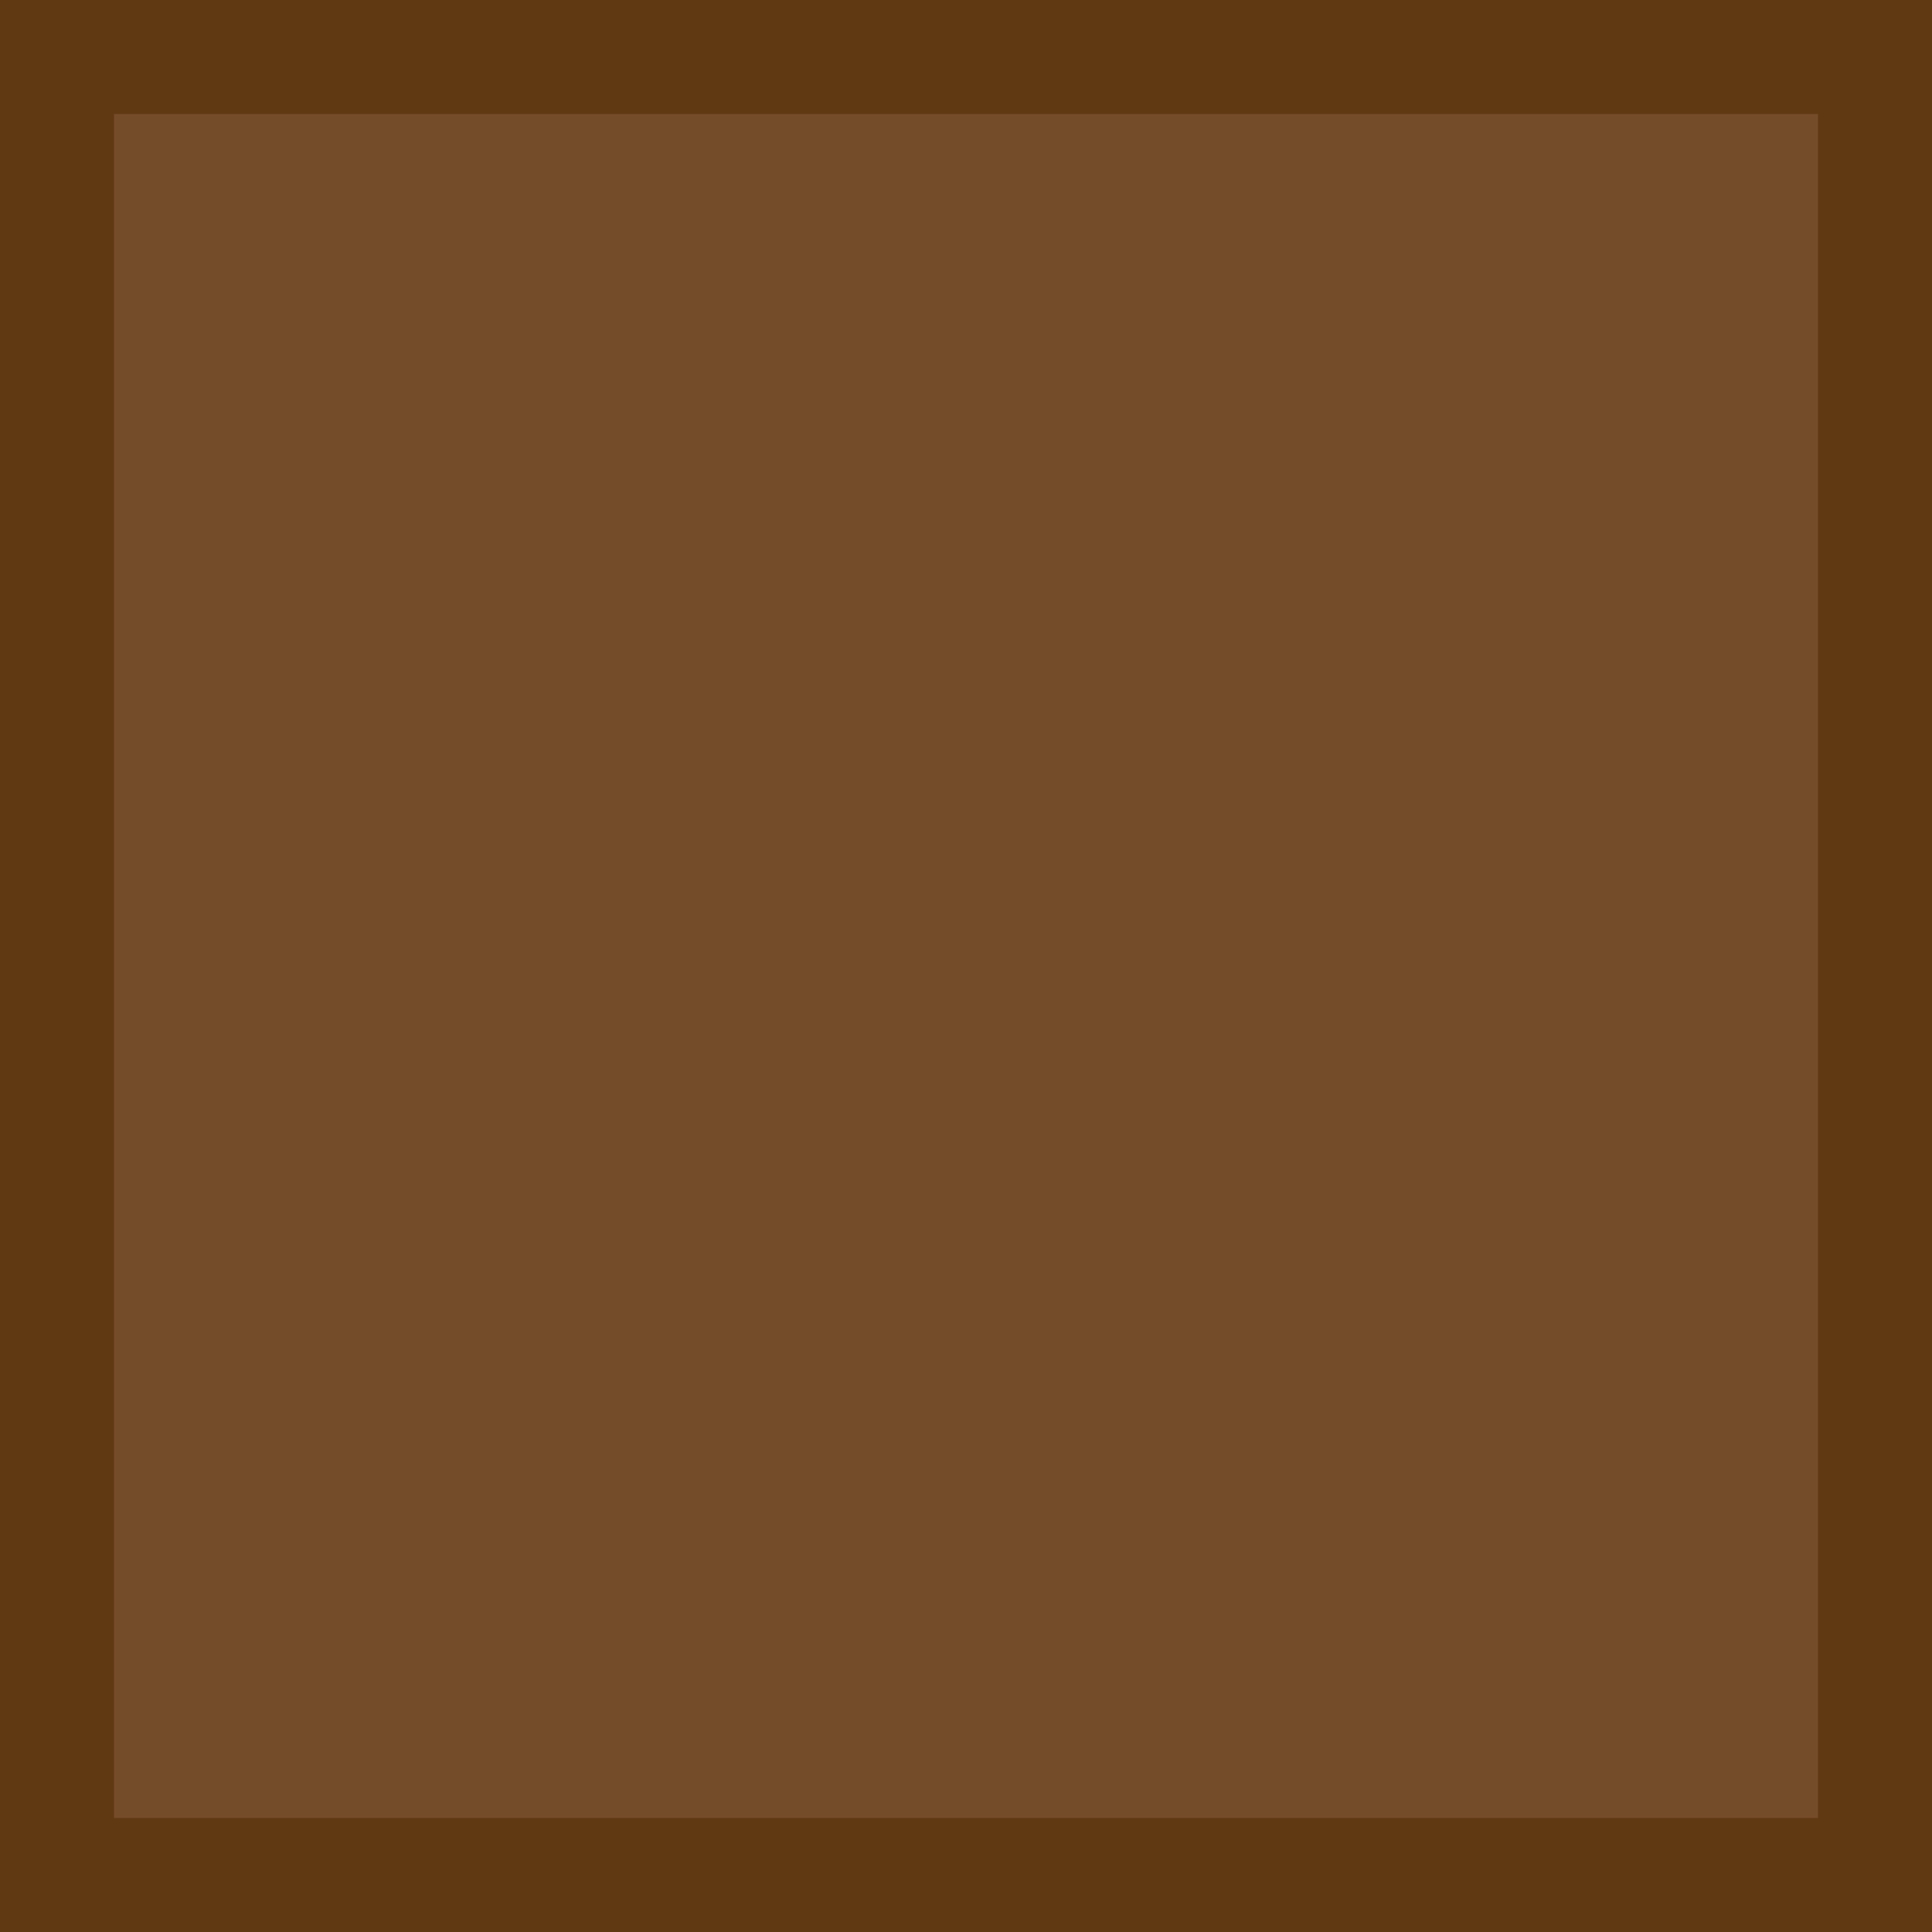 <?xml version="1.0" encoding="UTF-8"?><svg id="Layer_1" xmlns="http://www.w3.org/2000/svg" viewBox="0 0 100 100"><defs><style>.cls-1{fill:#754c29;}.cls-2{fill:#603913;}</style></defs><rect class="cls-1" x="2.95" y="2.95" width="94.1" height="94.1" transform="translate(0 100) rotate(-90)"/><path class="cls-2" d="M100,0V100H0V0H100Zm-5.9,94.1V5.9H5.9V94.1H94.1Z"/></svg>